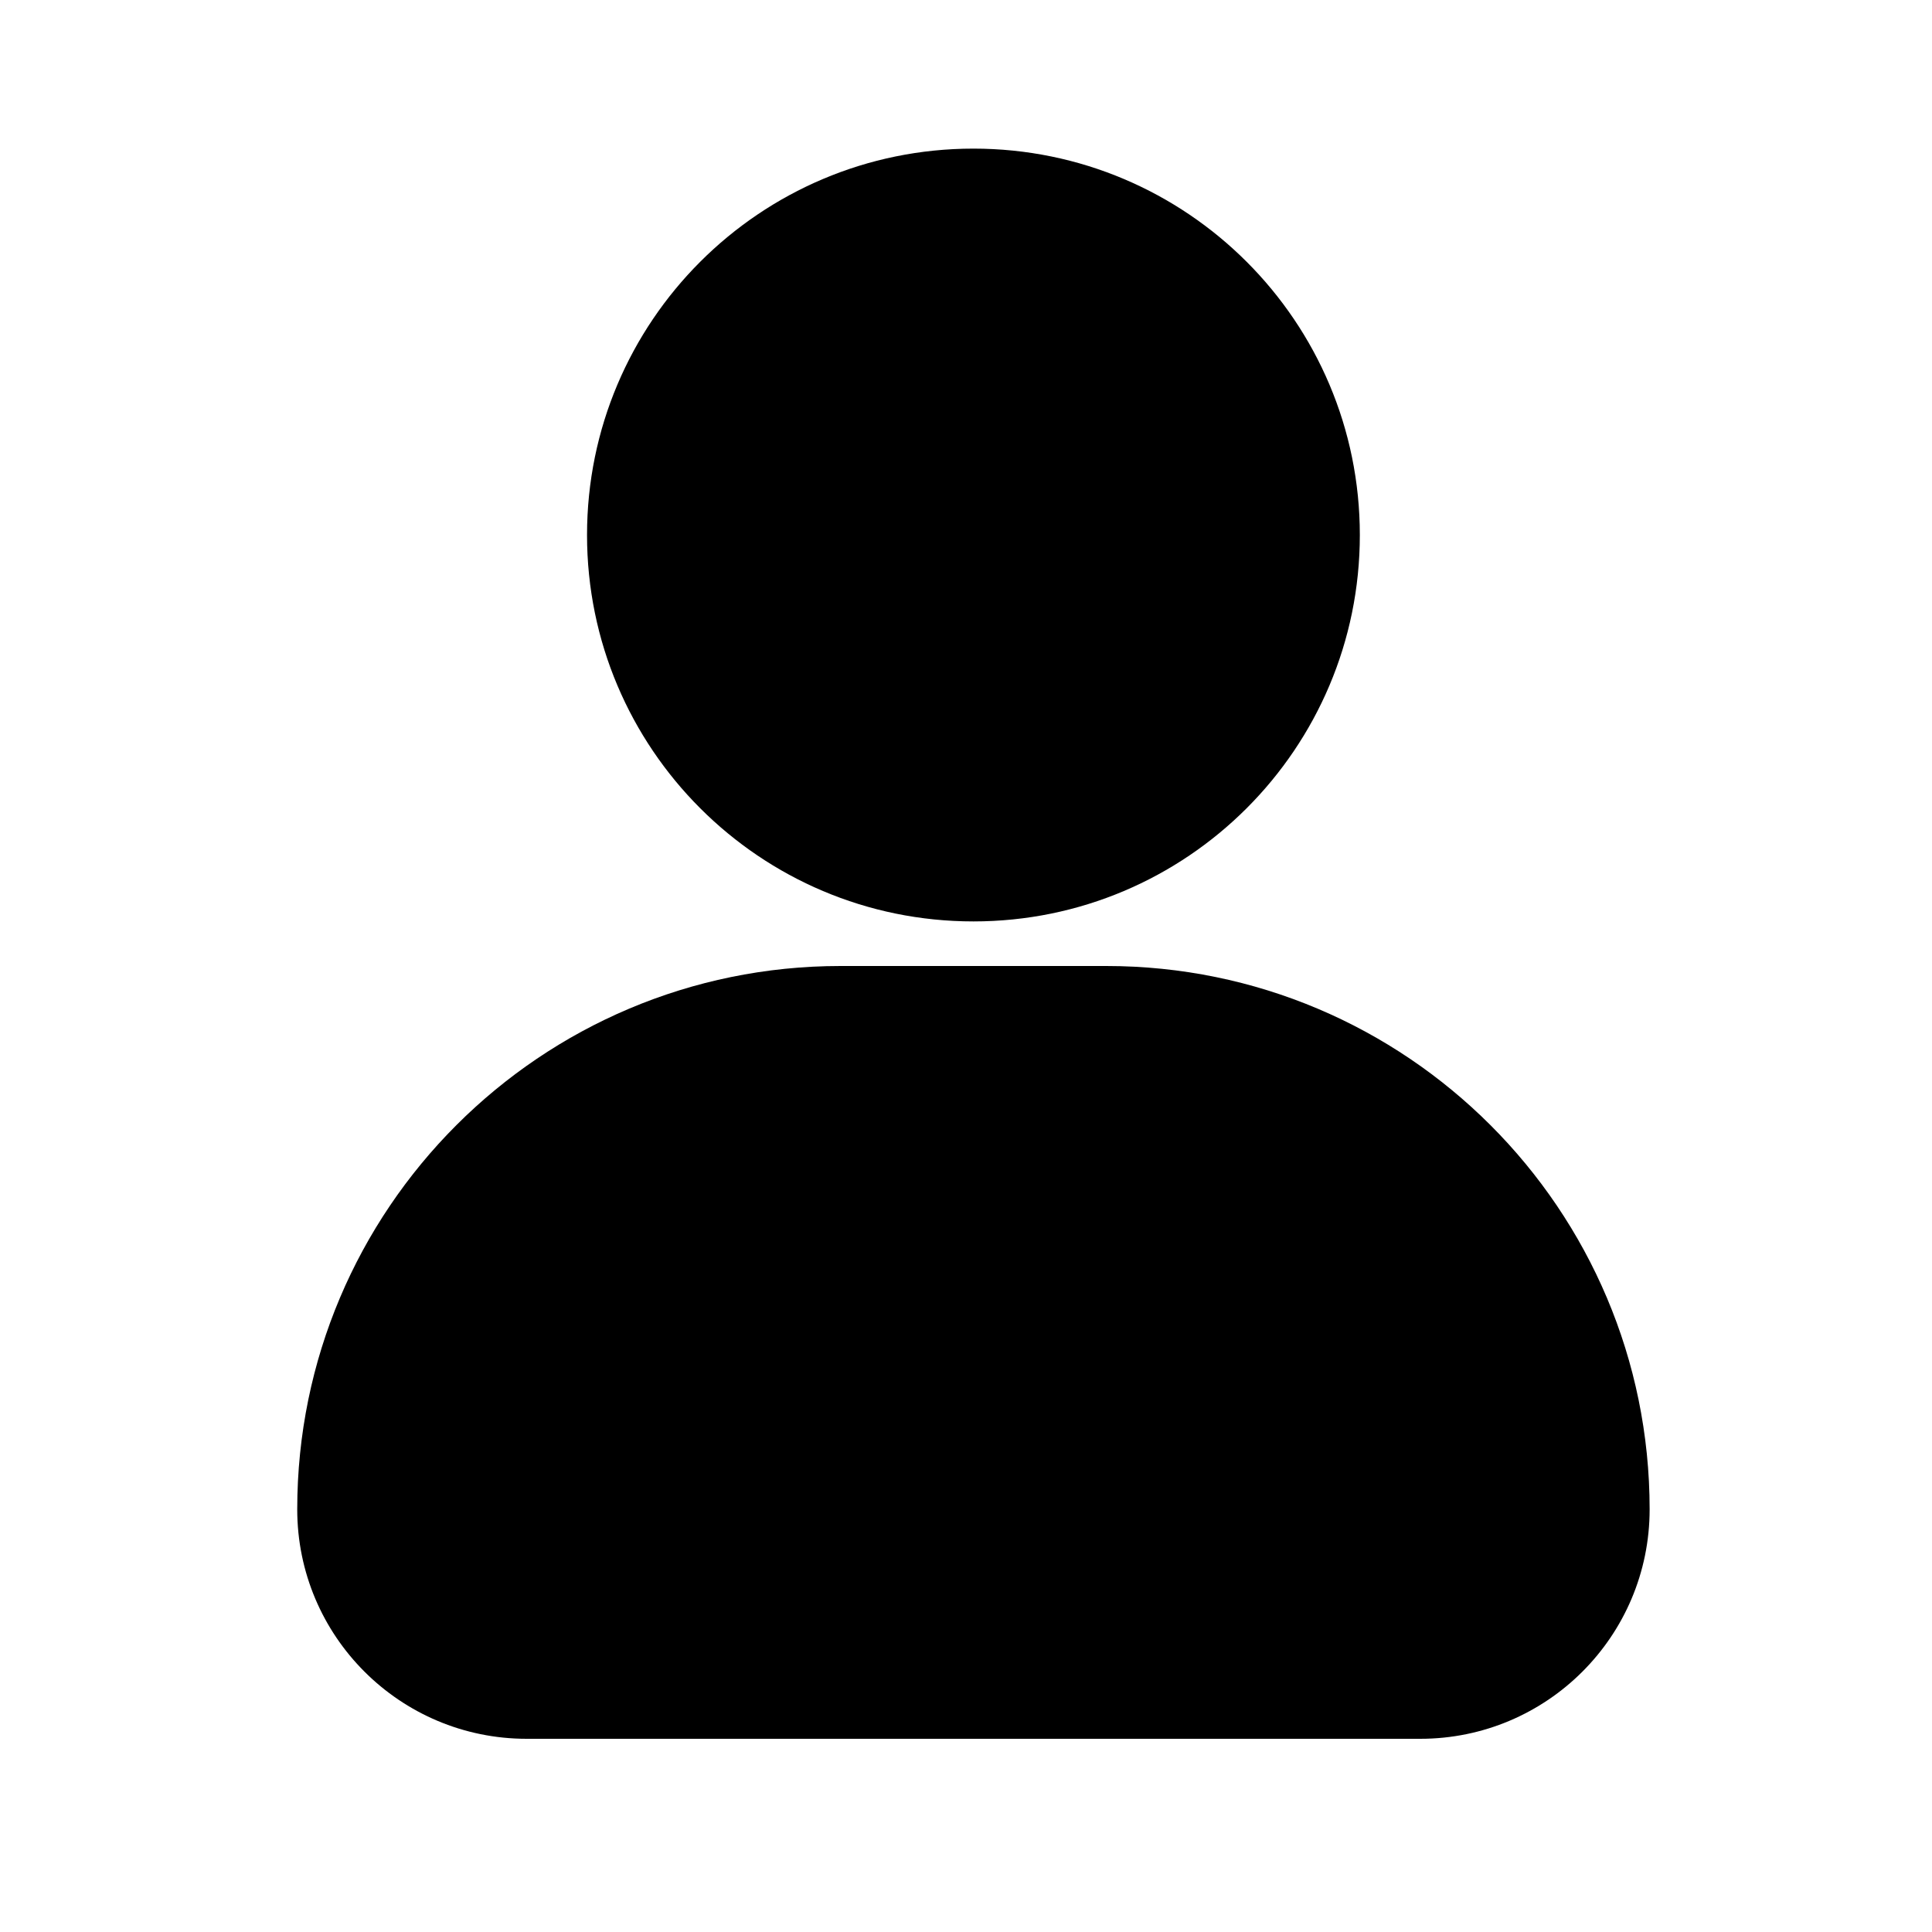 <svg width="26" height="26" viewBox="0 0 26 26" fill="none" xmlns="http://www.w3.org/2000/svg">
<rect width="26" height="26" />
<path fill-rule="evenodd" clip-rule="evenodd" d="M7.9 7.2C7.9 4.328 10.228 2 13.1 2C15.972 2 18.3 4.328 18.3 7.2C18.3 10.072 15.972 12.4 13.1 12.4C10.228 12.4 7.9 10.072 7.9 7.2ZM4 20.312C4 16.274 7.274 13 11.312 13H14.887C18.926 13 22.2 16.274 22.2 20.312C22.2 22.018 20.818 23.4 19.113 23.4H7.088C5.382 23.4 4 22.018 4 20.312Z" fill="currentColor"/>
</svg>
